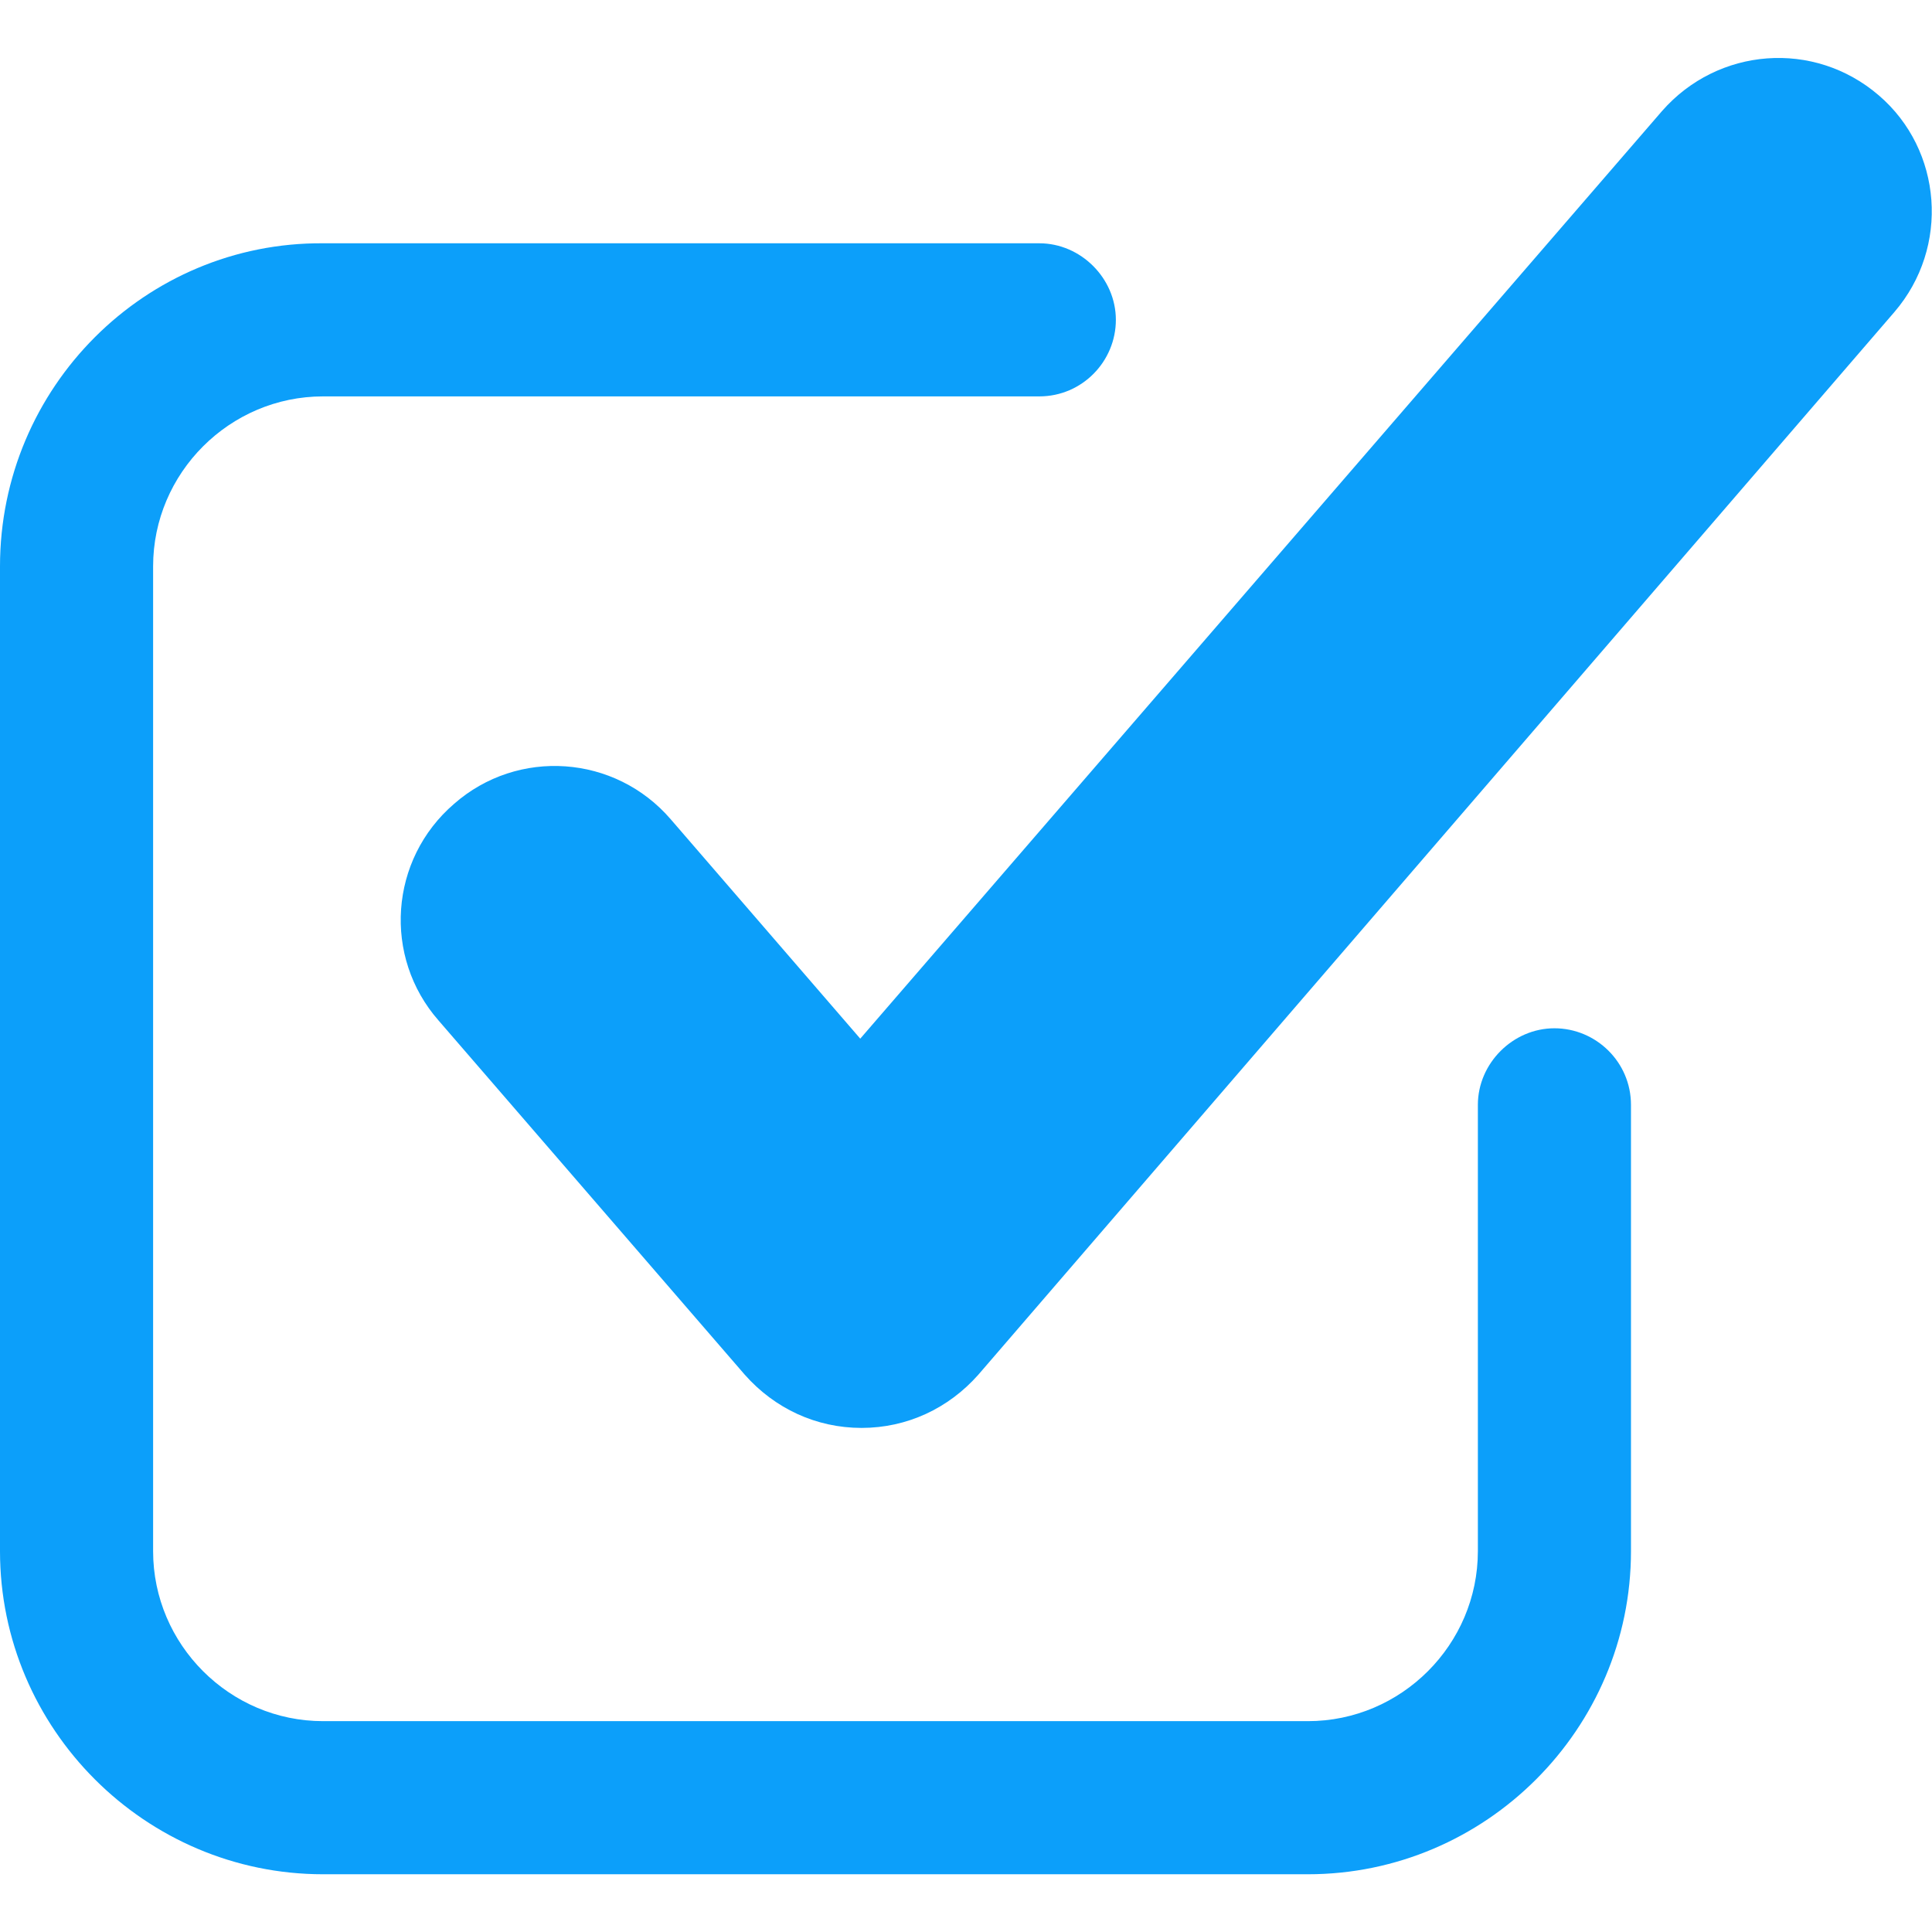 <?xml version="1.0" encoding="UTF-8"?>
<svg id="Layer_2" xmlns="http://www.w3.org/2000/svg" width="12" height="12" viewBox="0 0 14.89 14">
  <defs>
    <style>
      .cls-1 {
        fill: #0c9ffa;
      }
    </style>
  </defs>
  <g id="Layer_1-2" data-name="Layer_1">
    <g>
      <path class="cls-1" d="M2.49,14h7.59c1.37,0,2.49-1.12,2.49-2.49v-3.44c0-.33-.27-.59-.59-.59s-.59.27-.59.59v3.44c0,.72-.59,1.31-1.31,1.31H2.49c-.72,0-1.31-.59-1.31-1.31V3.92c0-.72.59-1.31,1.31-1.31h5.52c.33,0,.59-.27.59-.59s-.27-.59-.59-.59H2.49C1.12,1.42,0,2.54,0,3.92v7.59c0,1.37,1.12,2.49,2.49,2.49Z"/>
      <path class="cls-1" d="M5.17,5.87c-.43-.5-1.18-.55-1.67-.12-.5.43-.55,1.18-.12,1.67l2.36,2.73c.23.26.55.41.9.41s.67-.15.9-.41L14.6,1.96c.43-.5.37-1.25-.12-1.67-.5-.43-1.24-.37-1.67.12l-6.18,7.15-1.46-1.69Z"/>
    </g>
  </g>
</svg>